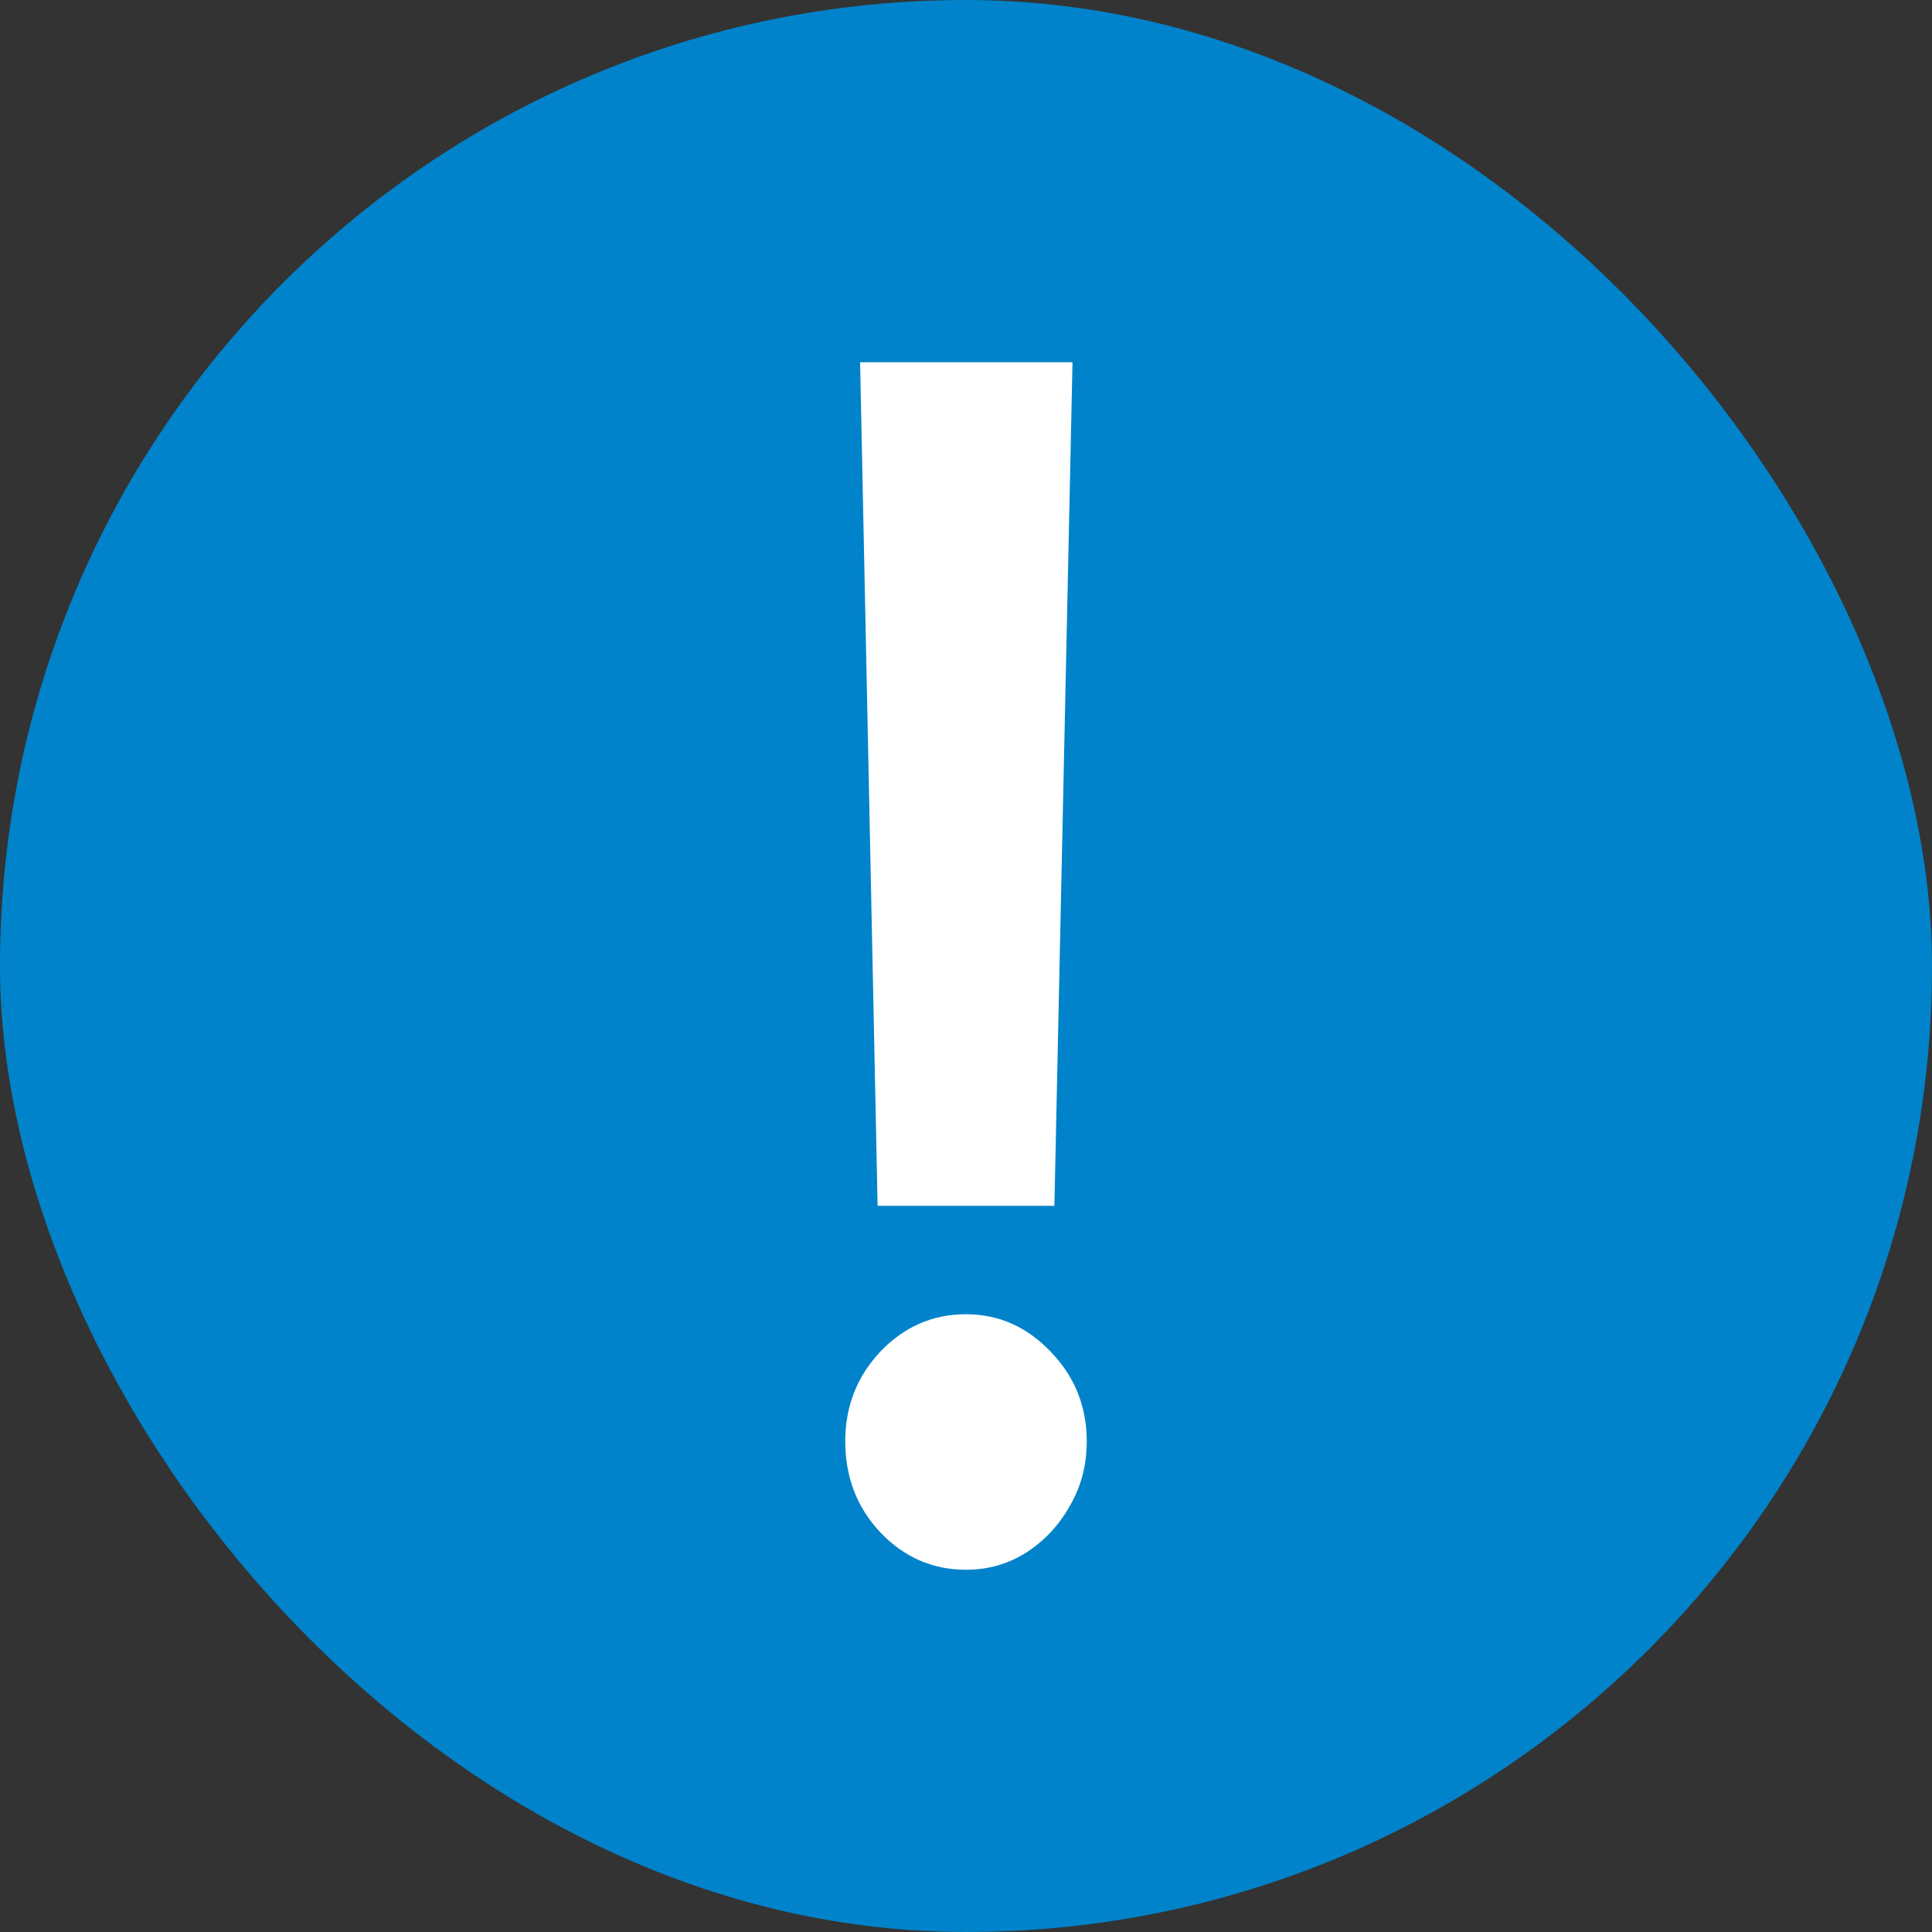 <svg width="16" height="16" viewBox="0 0 16 16" fill="none" xmlns="http://www.w3.org/2000/svg">
<rect x="0" y="0" width="16" height="16" fill="#333333" stroke="none"/>
<rect width="16" height="16" rx="8" fill="#0083CA"/>
<path d="M8.882 3L8.732 9.986H7.268L7.123 3H8.882ZM8 13C7.724 13 7.488 12.897 7.291 12.691C7.097 12.485 7 12.233 7 11.937C7 11.647 7.097 11.399 7.291 11.193C7.488 10.987 7.724 10.884 8 10.884C8.27 10.884 8.503 10.987 8.7 11.193C8.9 11.399 9 11.647 9 11.937C9 12.134 8.953 12.312 8.859 12.473C8.768 12.634 8.647 12.763 8.495 12.86C8.347 12.953 8.182 13 8 13Z" fill="white"/>
</svg>

